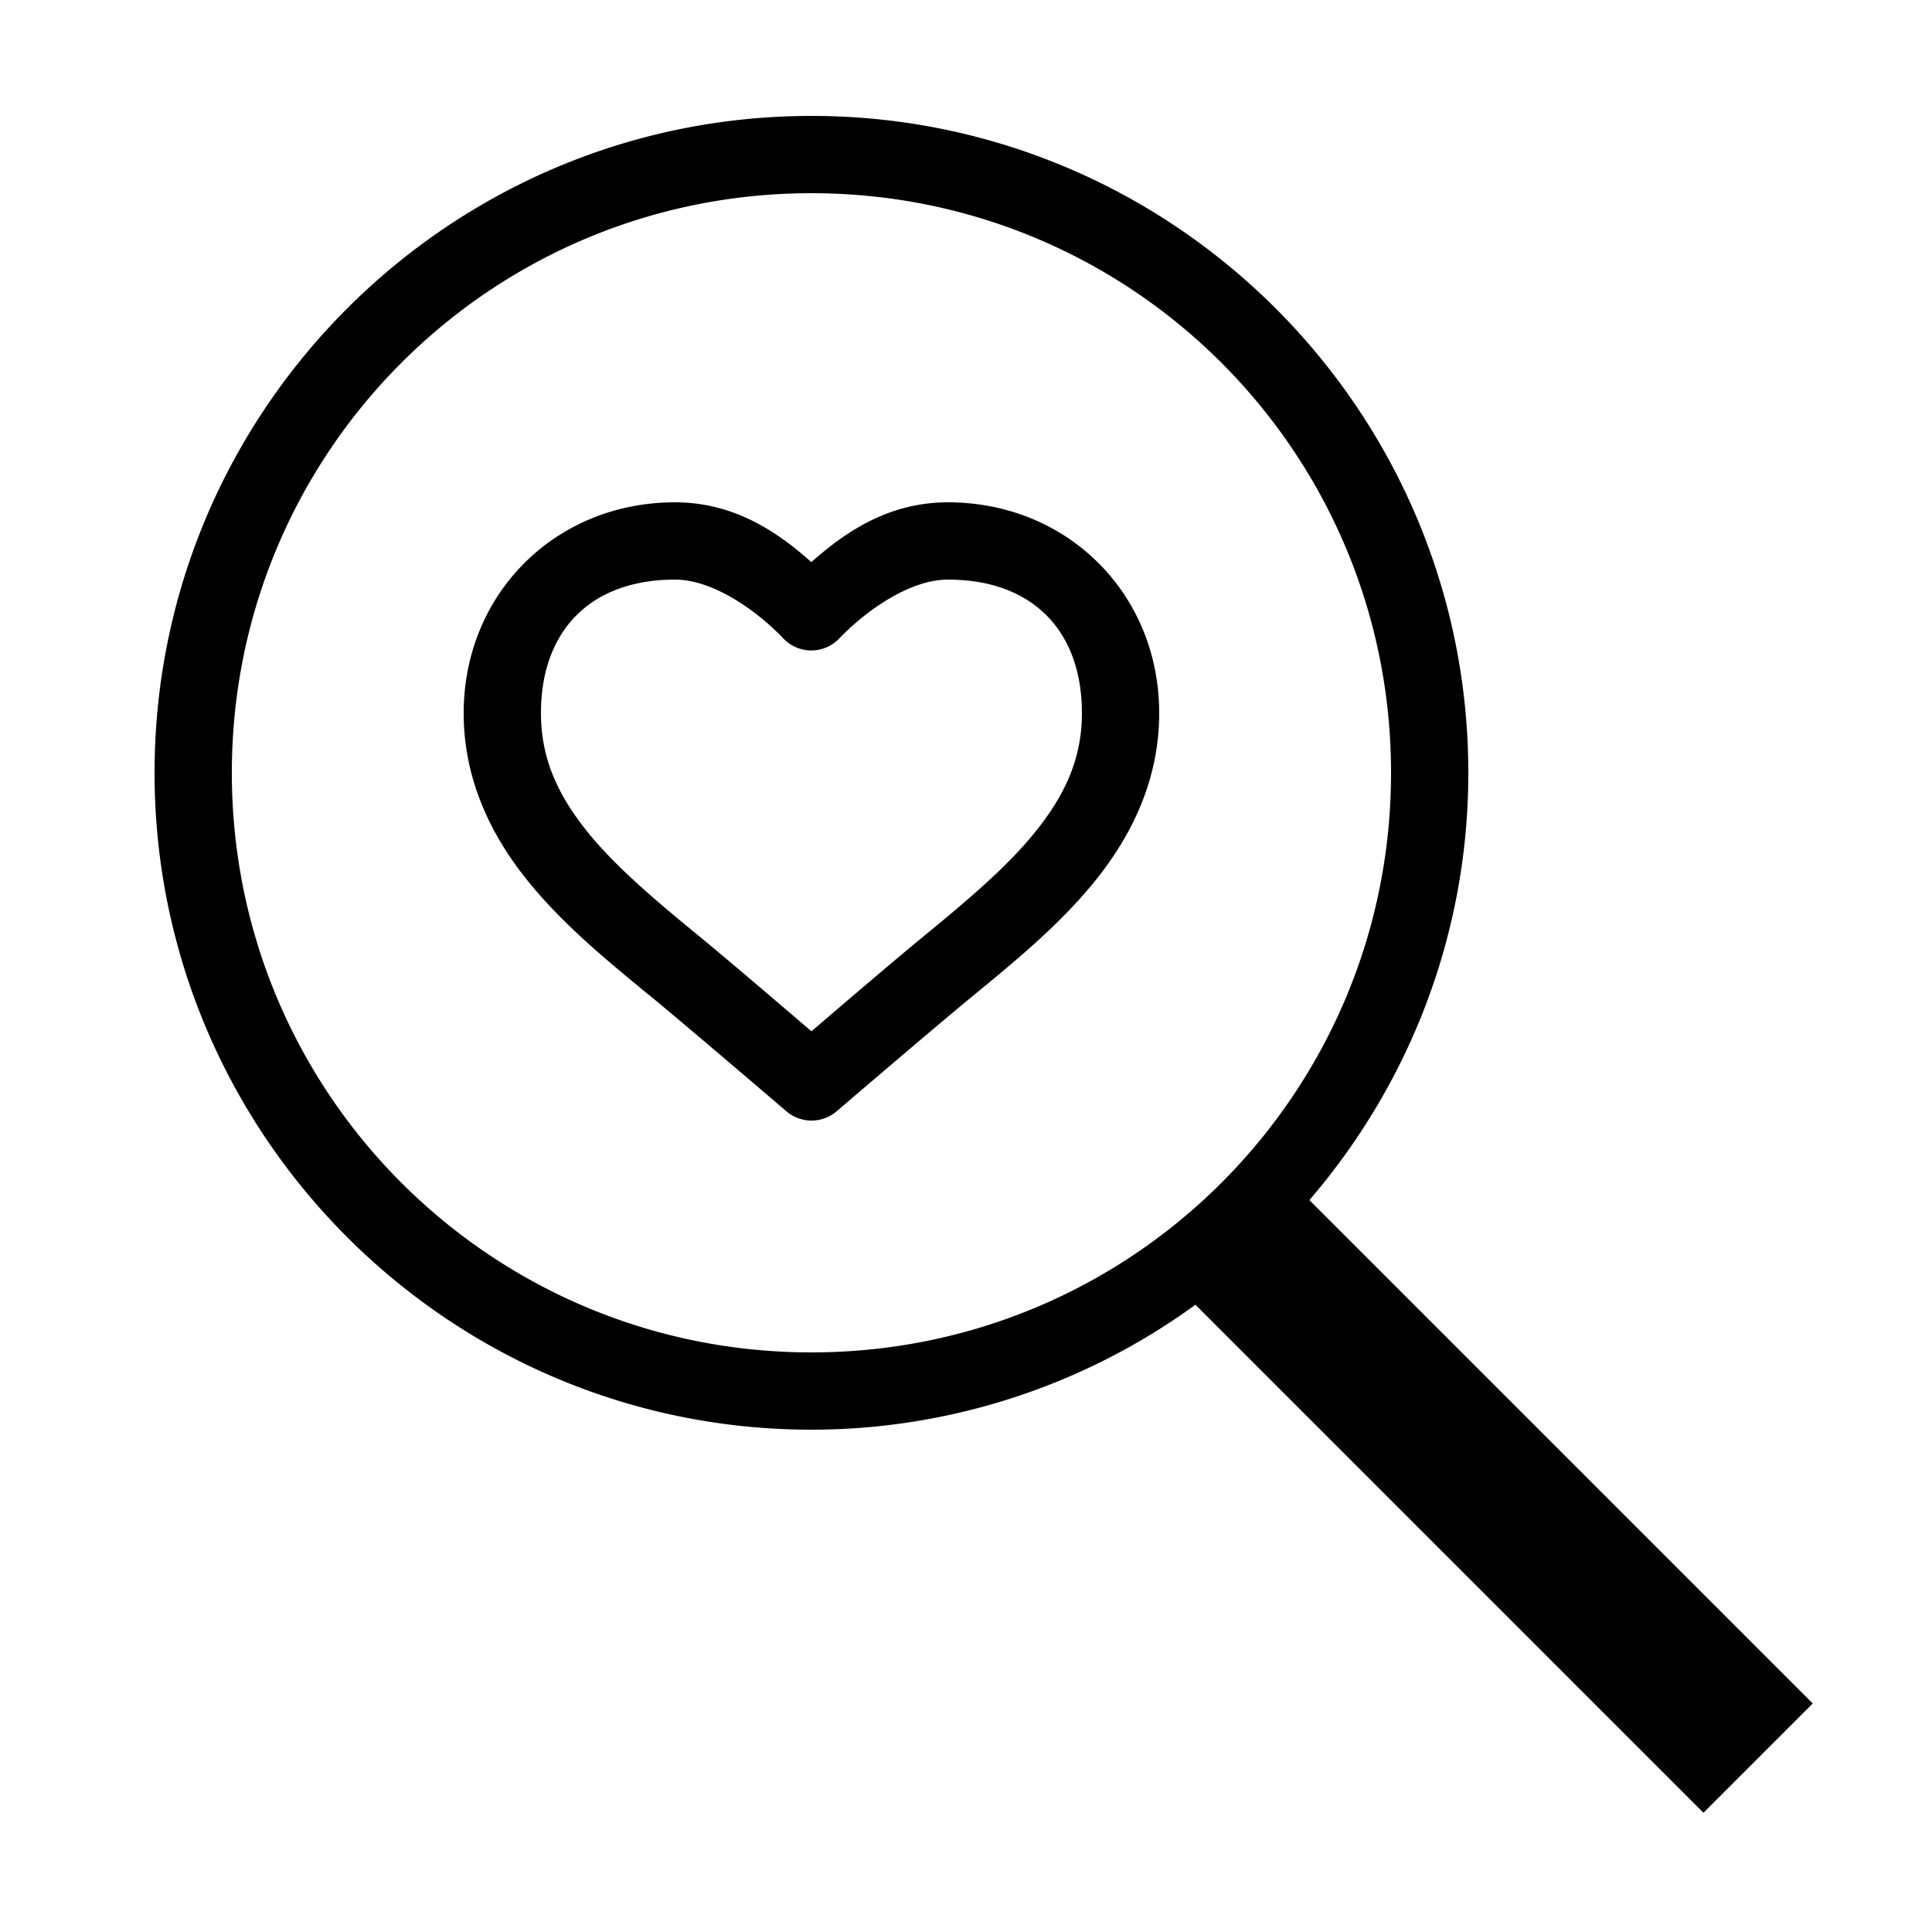 <svg xmlns="http://www.w3.org/2000/svg" viewBox="0 0 50 50">
  <path d="M21 3C11.623 3 4 10.623 4 20c0 9.377 7.623 17 17 17a16.89 16.89 0 009.938-3.234l13.148 13.148 2.828-2.828-13.027-13.027C36.444 28.083 38 24.224 38 20c0-9.377-7.623-17-17-17zm0 2c8.296 0 15 6.704 15 15s-6.704 15-15 15S6 28.296 6 20 12.704 5 21 5zm-3.533 8C14.375 13 12 15.366 12 18.457c0 1.707.699 3.144 1.637 4.313.938 1.168 2.112 2.12 3.213 3.025v-.002c1.008.832 3.502 2.967 3.502 2.967a1 1 0 001.3 0s2.492-2.135 3.5-2.965c1.1-.905 2.273-1.857 3.211-3.025C29.301 21.6 30 20.164 30 18.457 30 15.367 27.626 13 24.533 13c-1.562 0-2.685.795-3.535 1.547-.848-.753-1.97-1.547-3.531-1.547zm0 2c1.034 0 2.183.867 2.804 1.521a1 1 0 001.45.002c.626-.656 1.778-1.523 2.812-1.523C26.696 15 28 16.3 28 18.457c0 1.18-.443 2.121-1.197 3.06-.754.94-1.821 1.827-2.922 2.733-.864.711-2.246 1.896-2.881 2.44-.637-.545-2.018-1.73-2.879-2.44a1 1 0 00-.002 0c-1.102-.906-2.17-1.794-2.924-2.732-.753-.94-1.195-1.88-1.195-3.061C14 16.3 15.305 15 17.467 15z"/>
</svg>

